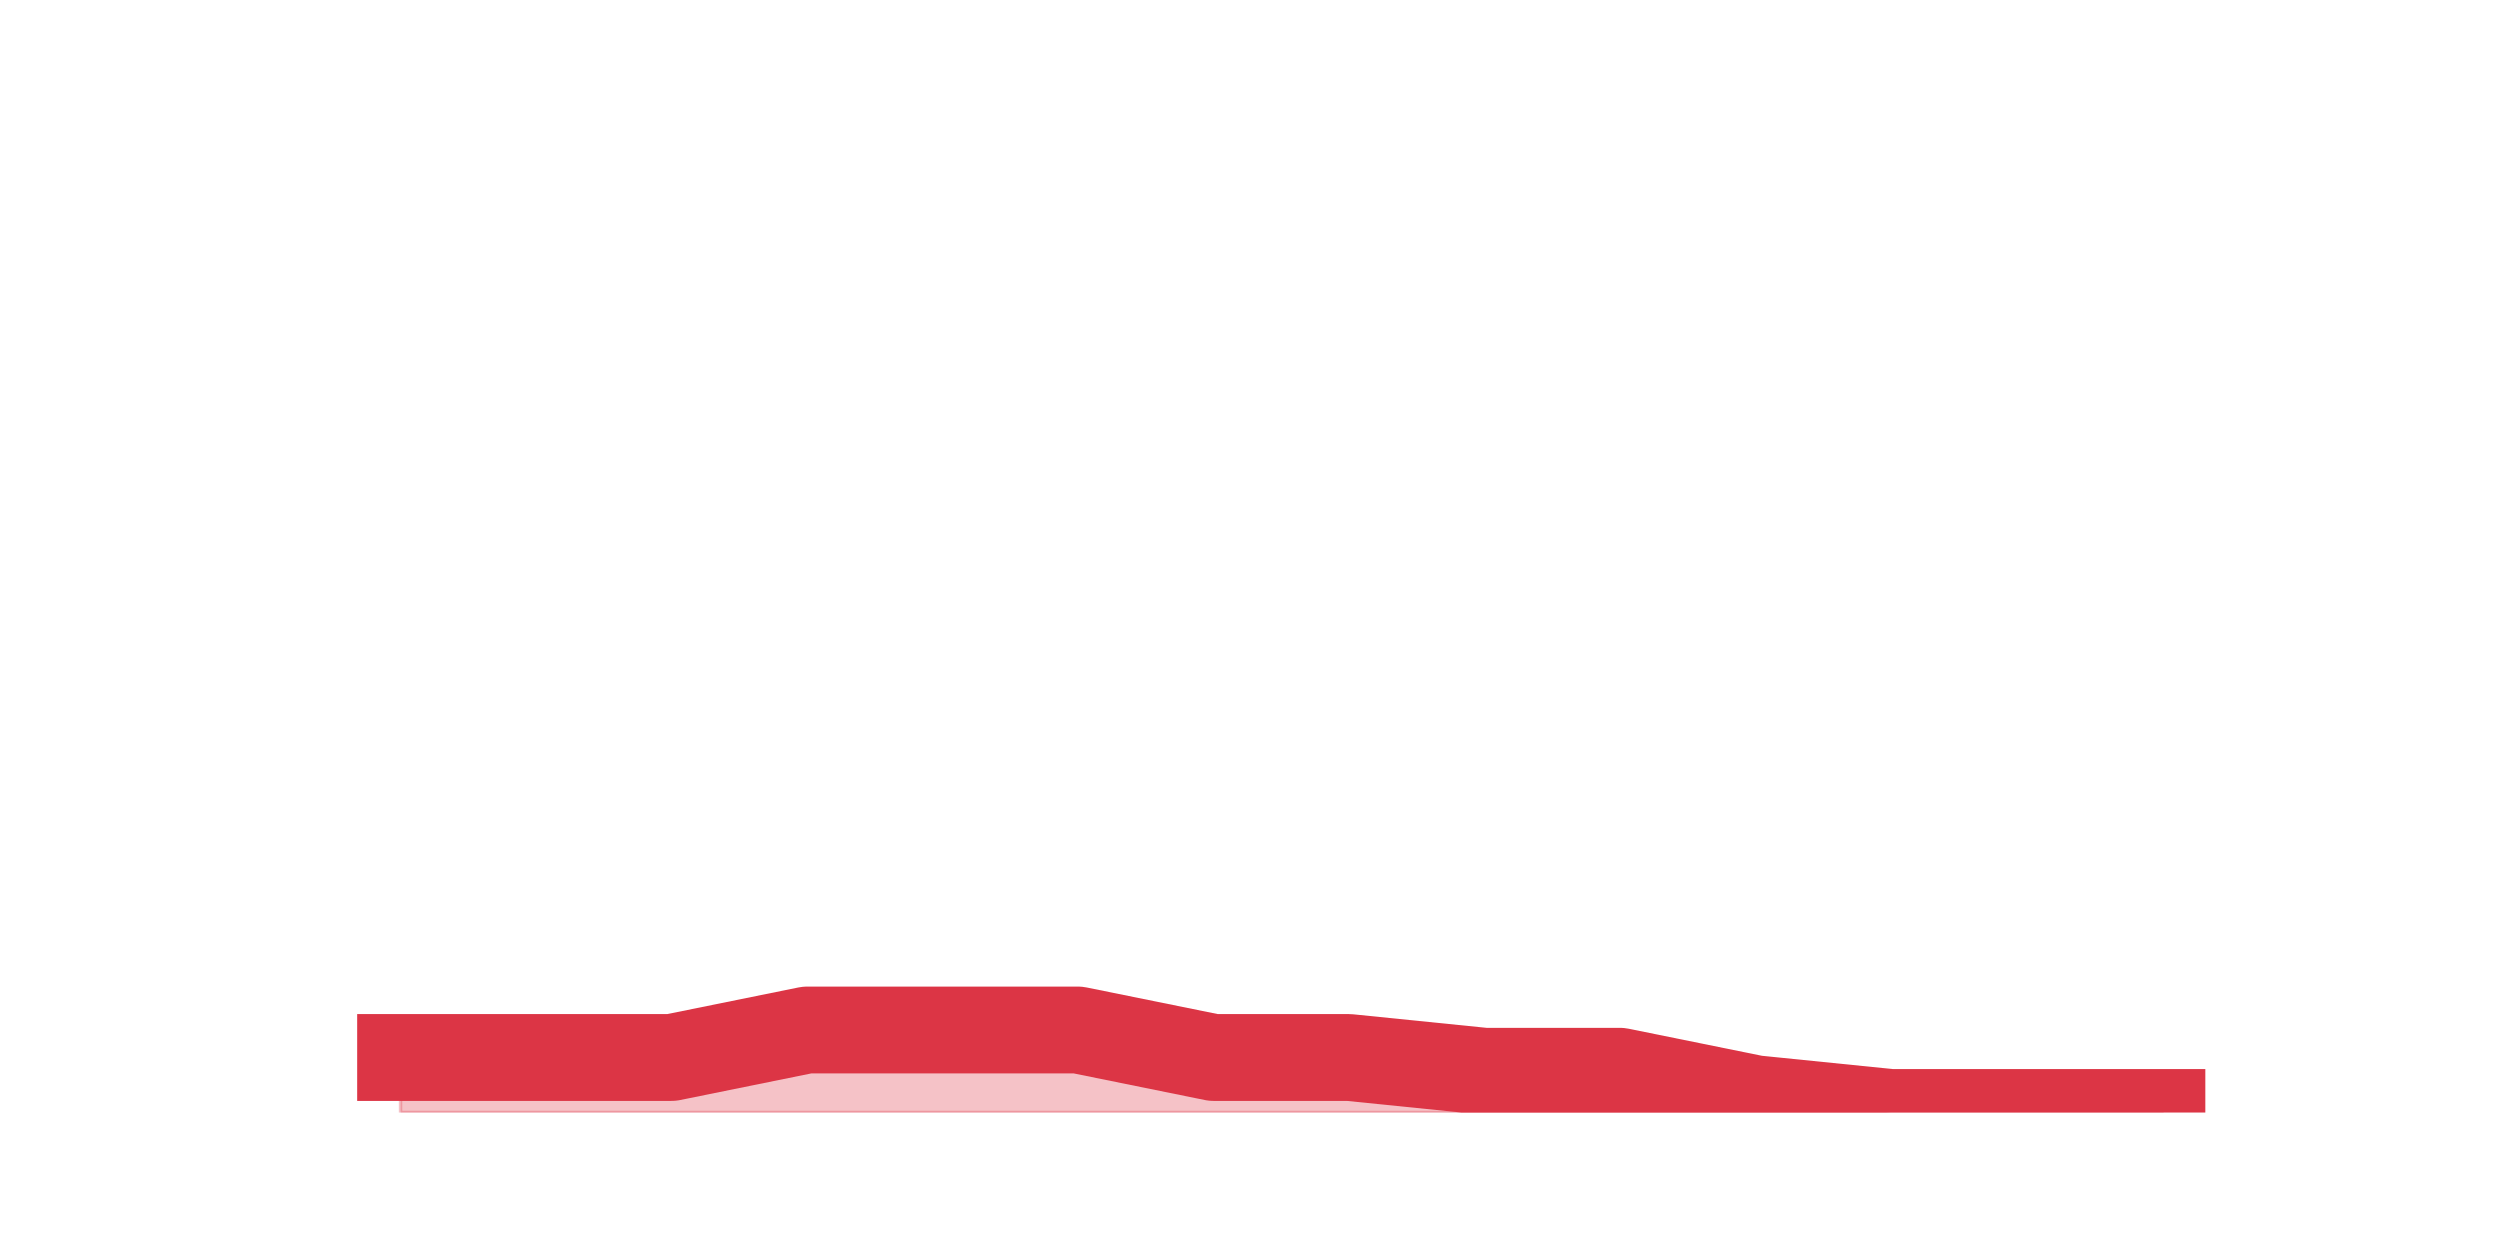 <?xml version="1.0" encoding="utf-8" standalone="no"?>
<!DOCTYPE svg PUBLIC "-//W3C//DTD SVG 1.1//EN"
  "http://www.w3.org/Graphics/SVG/1.1/DTD/svg11.dtd">
<svg height="360pt" version="1.1" viewBox="0 0 720 360" width="720pt" xmlns="http://www.w3.org/2000/svg" xmlns:xlink="http://www.w3.org/1999/xlink">
 <defs>
  <style type="text/css">*{stroke-linecap:butt;stroke-linejoin:round;}</style>
 </defs>
 <g id="figure_1">
  <g id="patch_1">
   <path d="M 0 360 
L 720 360 
L 720 0 
L 0 0 
z
" style="fill:none;"/>
  </g>
  <g id="axes_1">
   <g id="matplotlib.axis_1"/>
   <g id="matplotlib.axis_2"/>
   <g id="PolyCollection_1">
    <defs>
     <path d="M 115.364 -55.44 
L 115.364 -39.6 
L 154.385 -39.6 
L 193.406 -39.6 
L 232.427 -39.6 
L 271.448 -39.6 
L 310.469 -39.6 
L 349.49 -39.6 
L 388.51 -39.6 
L 427.531 -39.6 
L 466.552 -39.6 
L 505.573 -39.6 
L 544.594 -39.6 
L 583.615 -39.6 
L 622.636 -39.6 
L 622.636 -39.6 
L 622.636 -39.6 
L 583.615 -39.6 
L 544.594 -39.6 
L 505.573 -43.56 
L 466.552 -51.48 
L 427.531 -51.48 
L 388.51 -55.44 
L 349.49 -55.44 
L 310.469 -63.36 
L 271.448 -63.36 
L 232.427 -63.36 
L 193.406 -55.44 
L 154.385 -55.44 
L 115.364 -55.44 
z
" id="mbc51e9c1e8" style="stroke:#dc3545;stroke-opacity:0.3;"/>
    </defs>
    <g clip-path="url(#pd7b2a90411)">
     <use style="fill:#dc3545;fill-opacity:0.3;stroke:#dc3545;stroke-opacity:0.3;" x="0" xlink:href="#mbc51e9c1e8" y="360"/>
    </g>
   </g>
   <g id="line2d_1">
    <path clip-path="url(#pd7b2a90411)" d="M 115.364 304.56 
L 154.385 304.56 
L 193.406 304.56 
L 232.427 296.64 
L 271.448 296.64 
L 310.469 296.64 
L 349.49 304.56 
L 388.51 304.56 
L 427.531 308.52 
L 466.552 308.52 
L 505.573 316.44 
L 544.594 320.4 
L 583.615 320.4 
L 622.636 320.4 
" style="fill:none;stroke:#dc3545;stroke-linecap:square;stroke-width:25;"/>
   </g>
  </g>
 </g>
 <defs>
  <clipPath id="pd7b2a90411">
   <rect height="277.2" width="558" x="90" y="43.2"/>
  </clipPath>
 </defs>
</svg>
